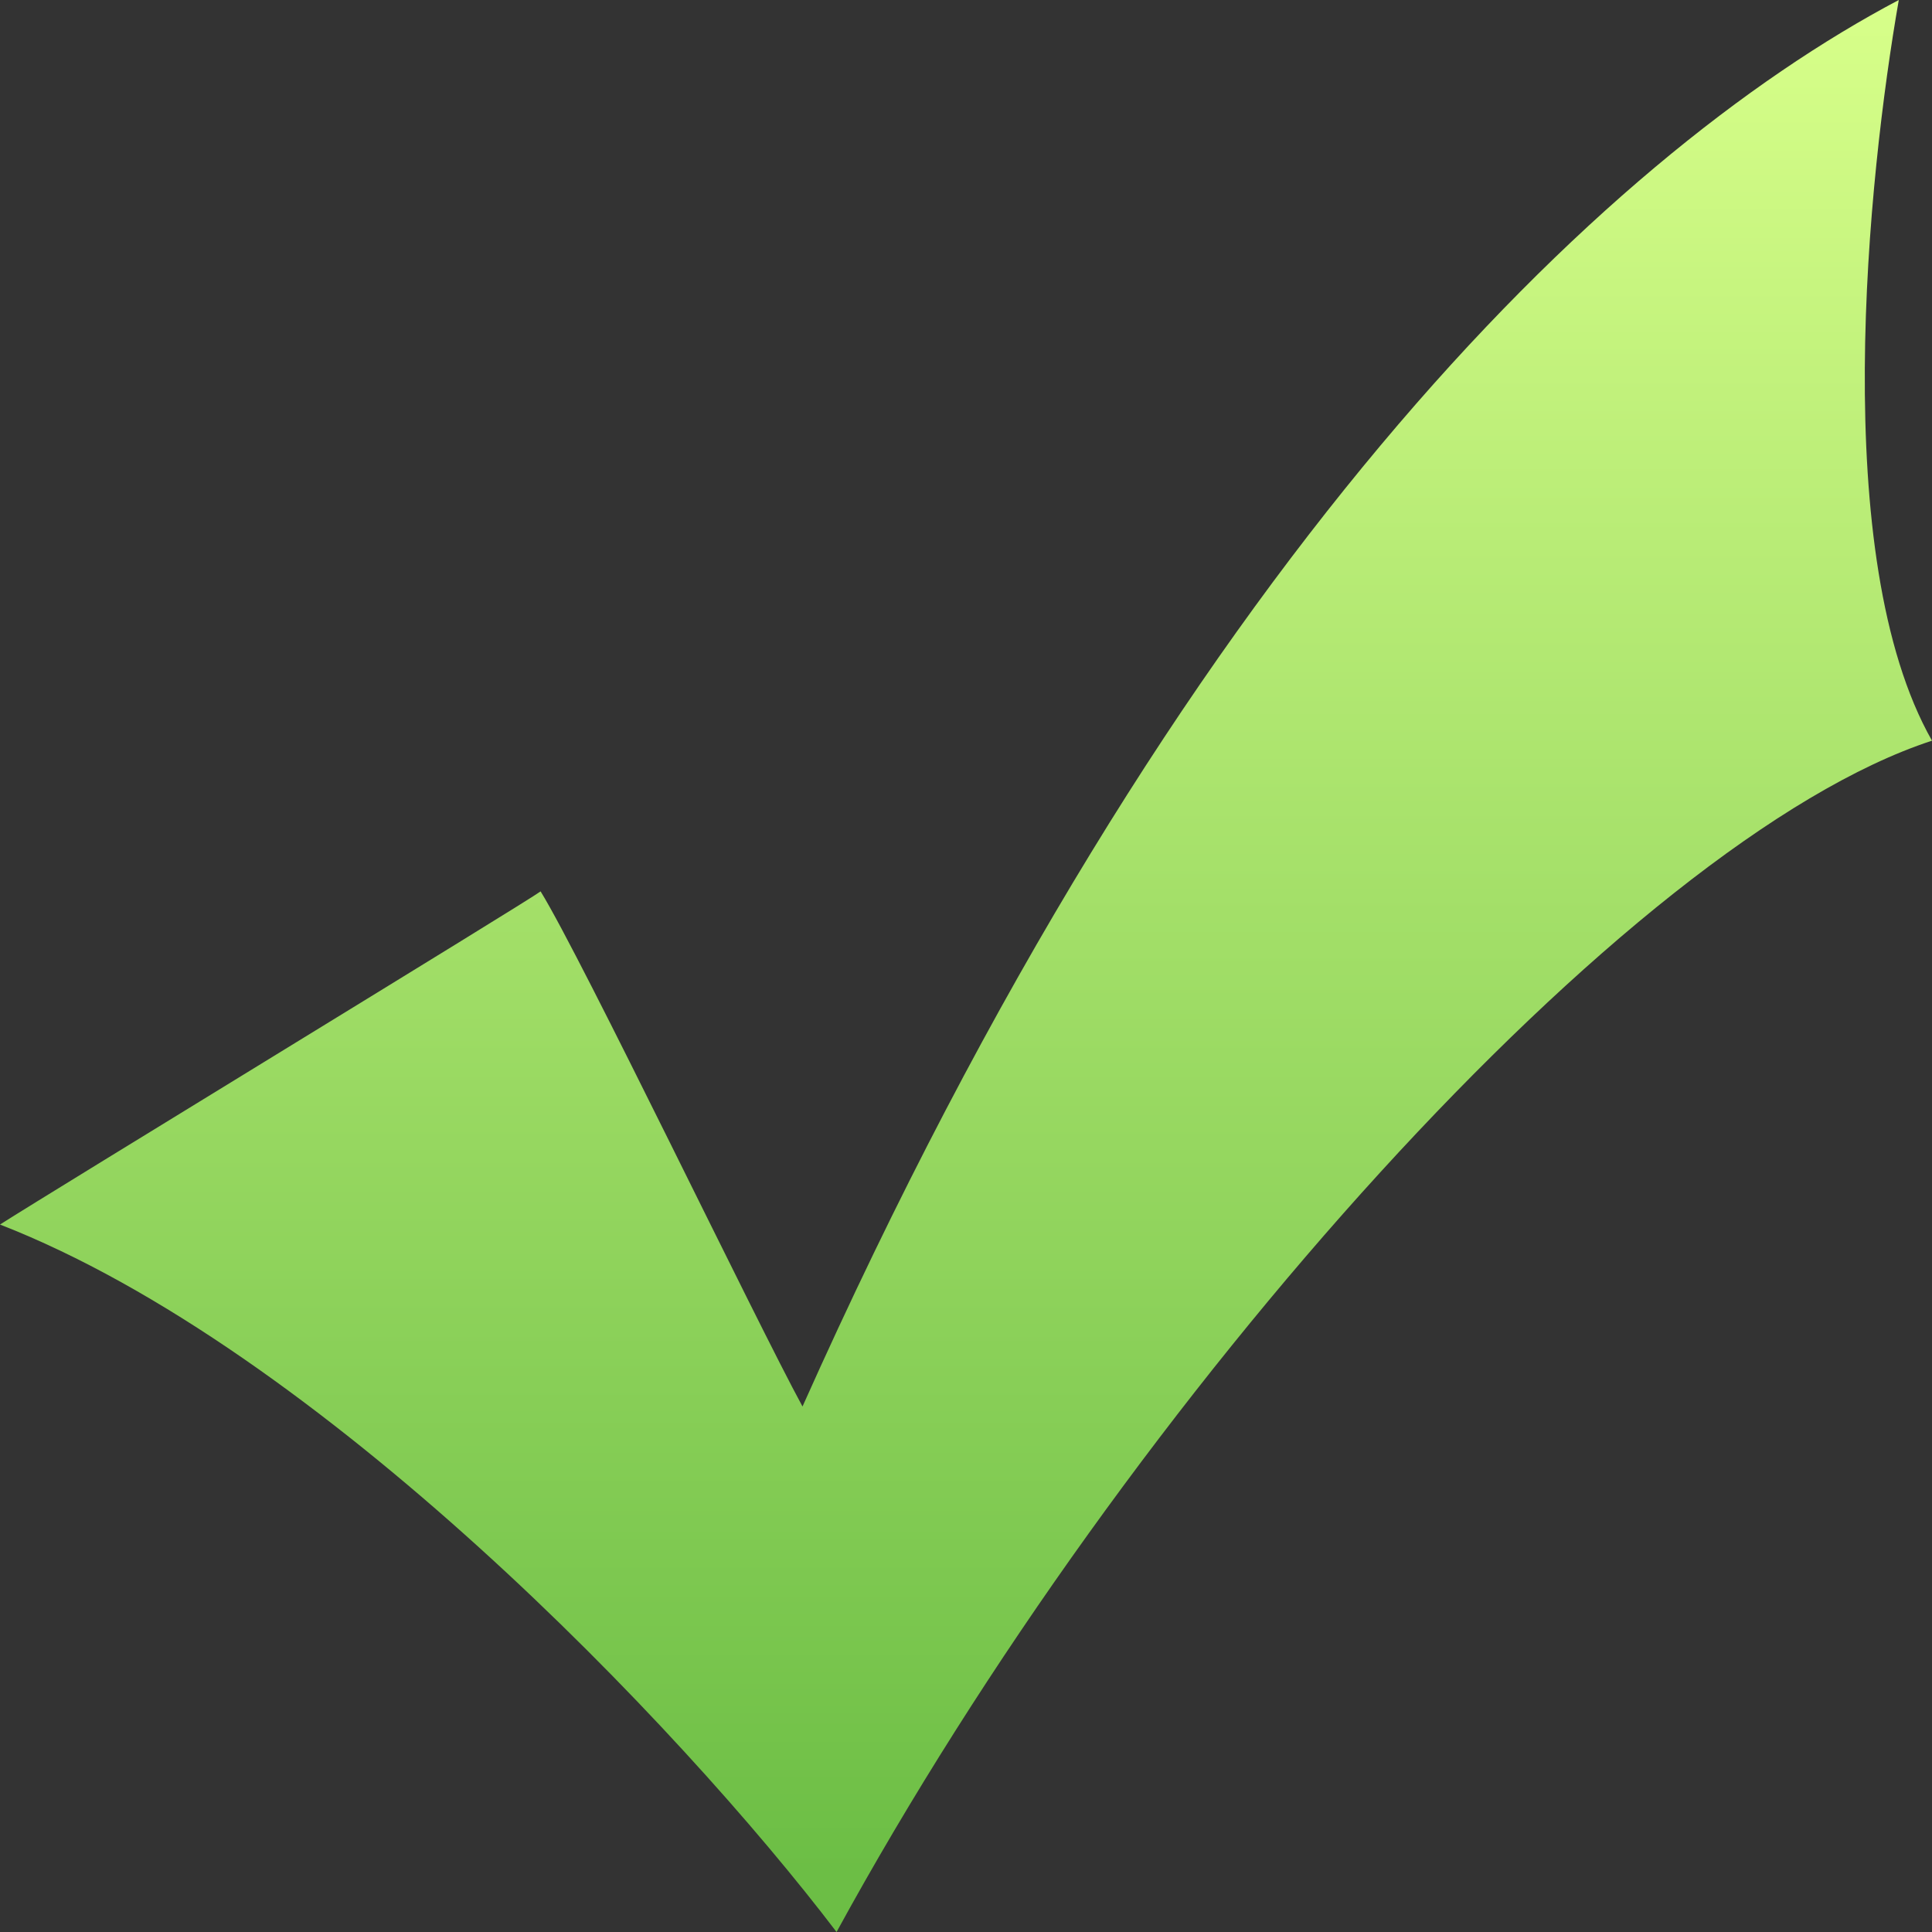 <?xml version="1.0" encoding="UTF-8"?>
<svg width="16px" height="16px" viewBox="0 0 16 16" version="1.1" xmlns="http://www.w3.org/2000/svg" xmlns:xlink="http://www.w3.org/1999/xlink">
    <rect x="0" y="0" width="16" height="16" fill="#333333" stroke="none"/>
    <!-- Generator: Sketch 48.2 (47327) - http://www.bohemiancoding.com/sketch -->
    <title>task-status—done</title>
    <desc>Created with Sketch.</desc>
    <defs>
        <linearGradient x1="50%" y1="96.516%" x2="50%" y2="0%" id="linearGradient-1">
            <stop stop-color="#6CBE45" offset="0%"></stop>
            <stop stop-color="#D8FF8A" offset="100%"></stop>
        </linearGradient>
    </defs>
    <g id="Assets" stroke="none" stroke-width="1" fill="none" fill-rule="evenodd" transform="translate(-31, -2668)">
        <g id="Contact-open" transform="translate(0, 1725)" fill="url(#linearGradient-1)" fill-rule="nonzero">
            <g id="History---tasks" transform="translate(27, 688)">
                <path d="M19.725,255 C19.469,256.466 19.139,259.618 20,261.134 C17.482,261.957 13.357,266.555 10.928,271 C9.626,269.288 6.643,266.171 4,265.141 C4.416,264.875 8.378,262.459 8.477,262.382 C8.826,262.949 10.262,265.944 10.646,266.648 C13.77,259.656 17.258,256.302 19.725,255 Z" id="task-status—done"></path>
            </g>
        </g>
    </g>
</svg>